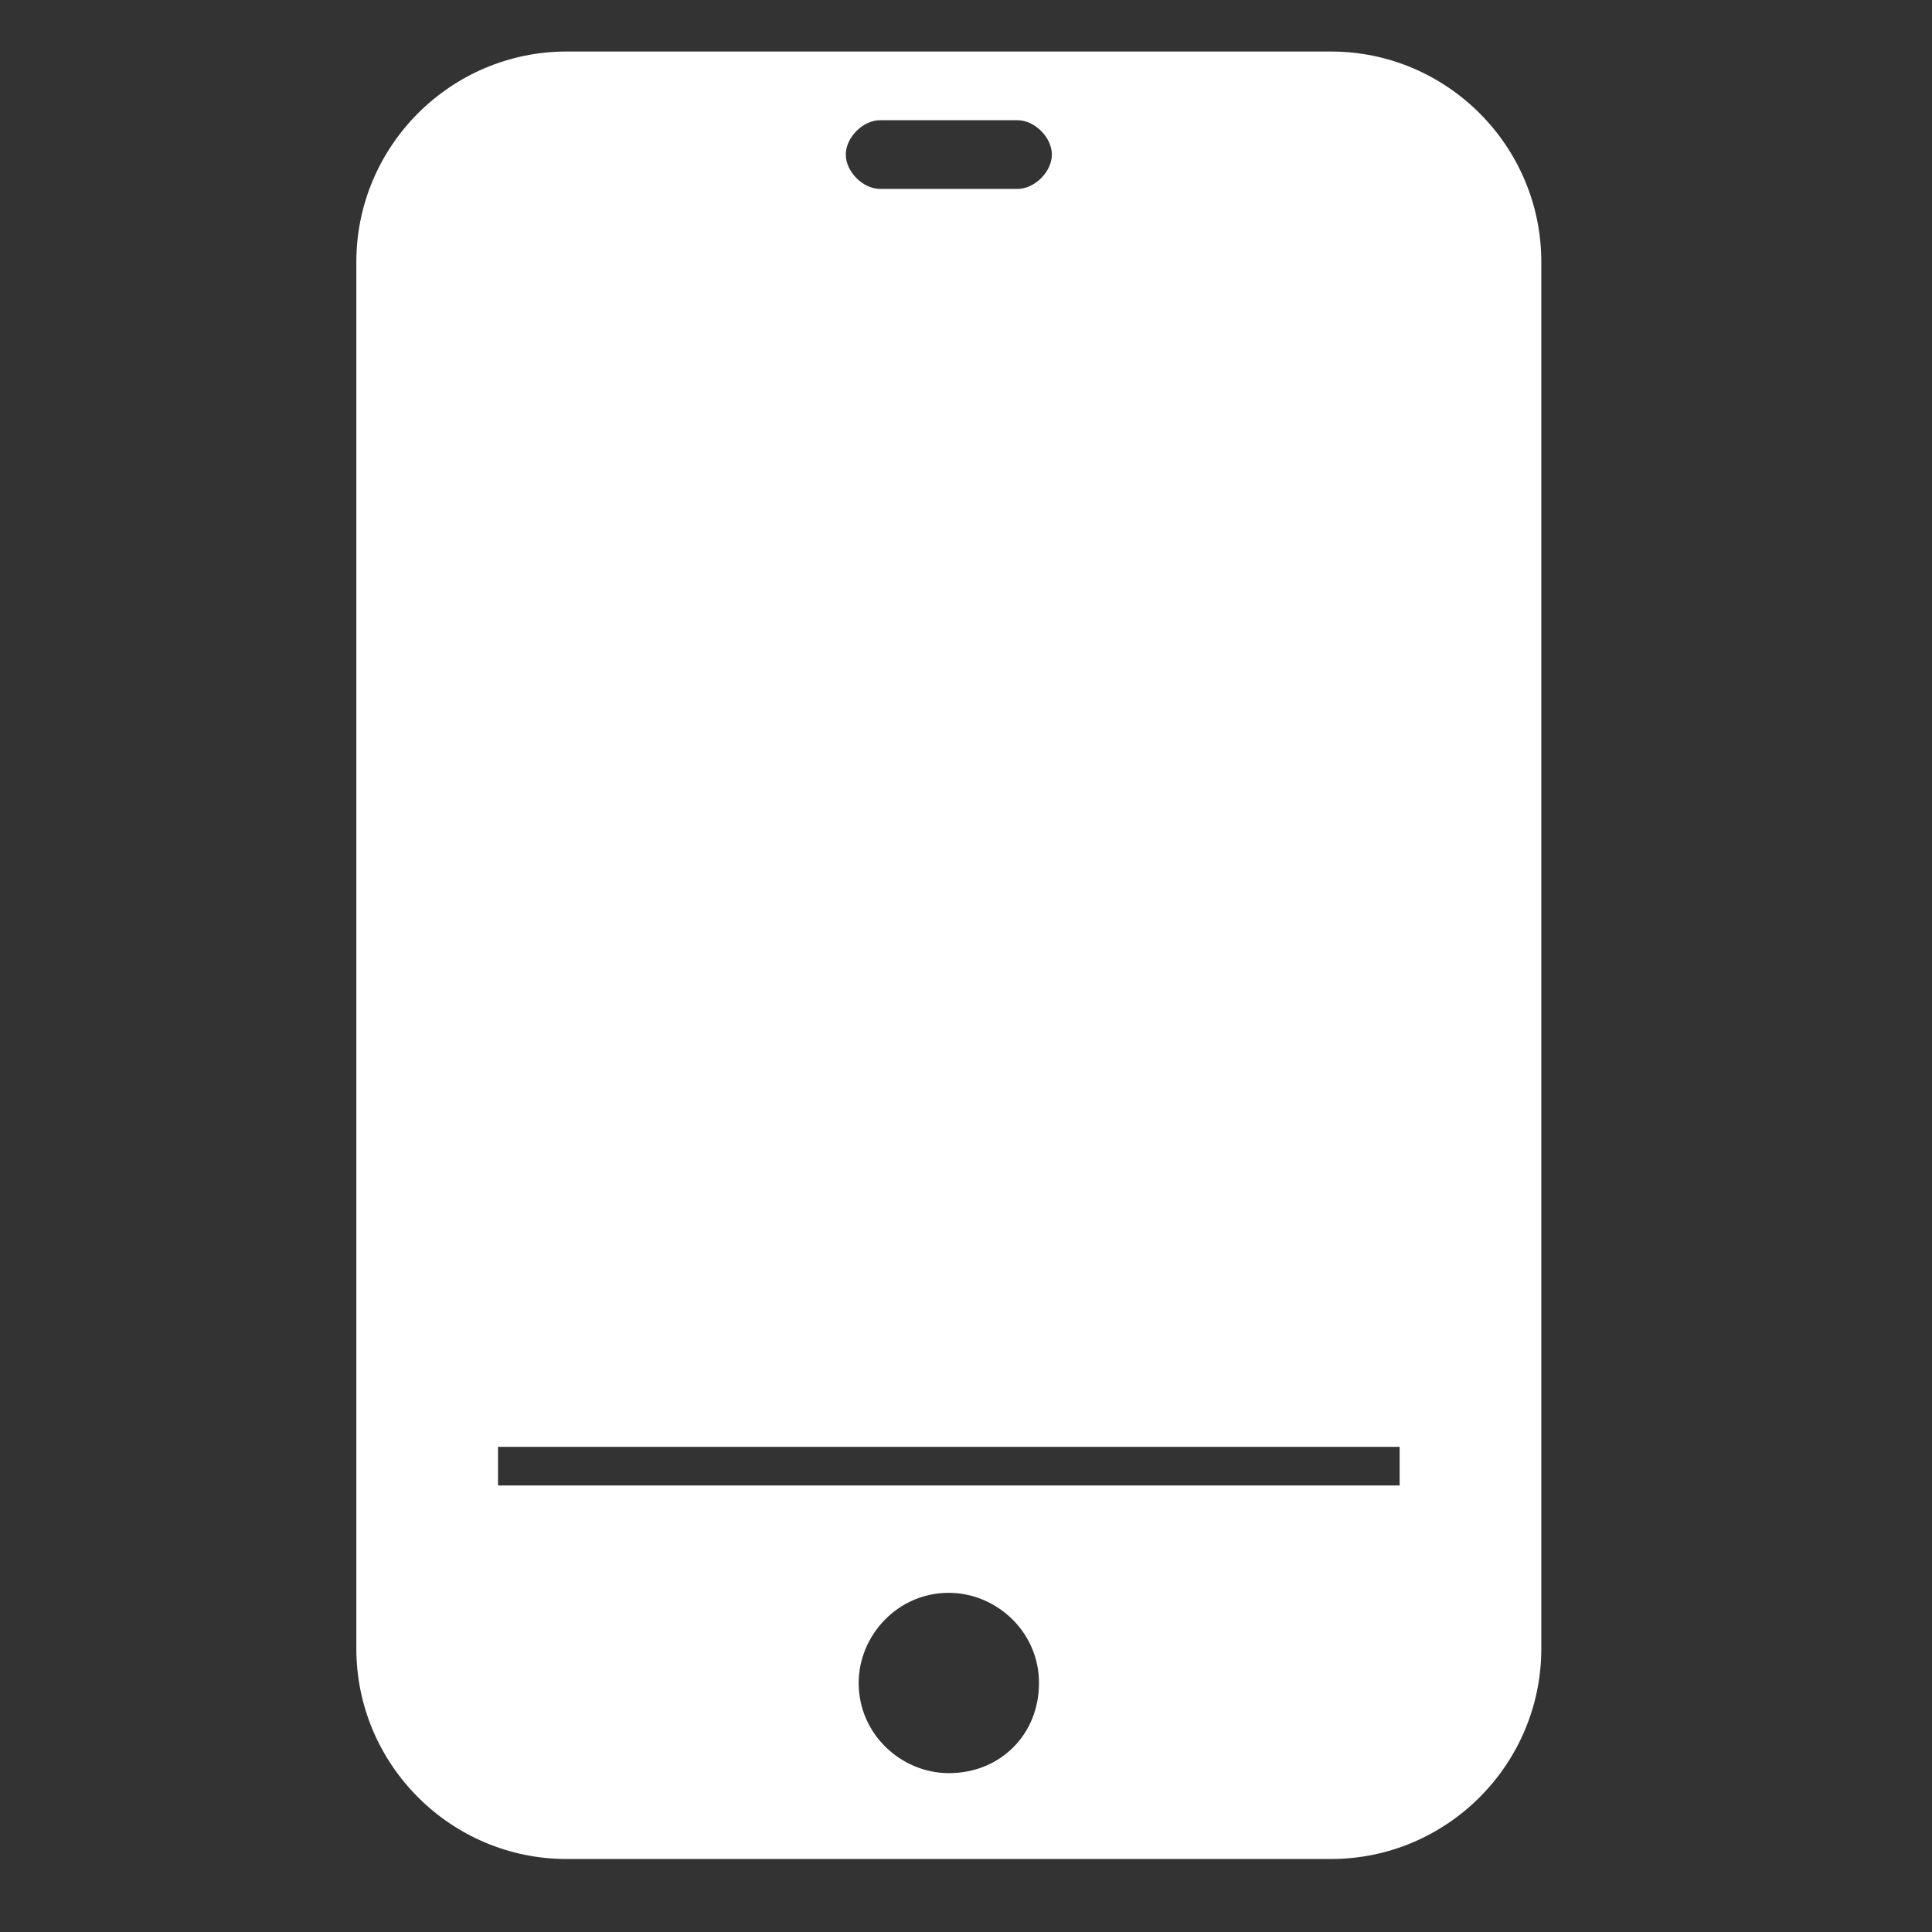 <?xml version="1.0" standalone="no"?><!DOCTYPE svg PUBLIC "-//W3C//DTD SVG 1.1//EN" "http://www.w3.org/Graphics/SVG/1.1/DTD/svg11.dtd"><svg t="1586510875098" class="icon" viewBox="0 0 1024 1024" version="1.1" xmlns="http://www.w3.org/2000/svg" p-id="2830" xmlns:xlink="http://www.w3.org/1999/xlink" width="200" height="200"><rect x="0" y="0" width="1024" height="1024" fill="#333333" stroke="none"/><defs><style type="text/css"></style></defs><path d="M705.422 27.307H300.373c-61.44 0-111.502 50.062-111.502 111.502v735.004c0 61.44 50.062 111.502 111.502 111.502H705.422c61.44 0 111.502-50.062 111.502-111.502V138.809c0-61.44-50.062-111.502-111.502-111.502zM466.489 63.716h72.818c9.102 0 18.204 9.102 18.204 18.204s-9.102 18.204-18.204 18.204h-72.818c-9.102 0-18.204-9.102-18.204-18.204s9.102-18.204 18.204-18.204z m36.409 876.089c-25.031 0-47.787-20.48-47.787-47.787 0-25.031 20.48-47.787 47.787-47.787 25.031 0 47.787 20.48 47.787 47.787 0 27.307-20.48 47.787-47.787 47.787z m238.933-152.462h-477.867v-20.48h477.867v20.48z" fill="#ffffff" p-id="2831"></path></svg>